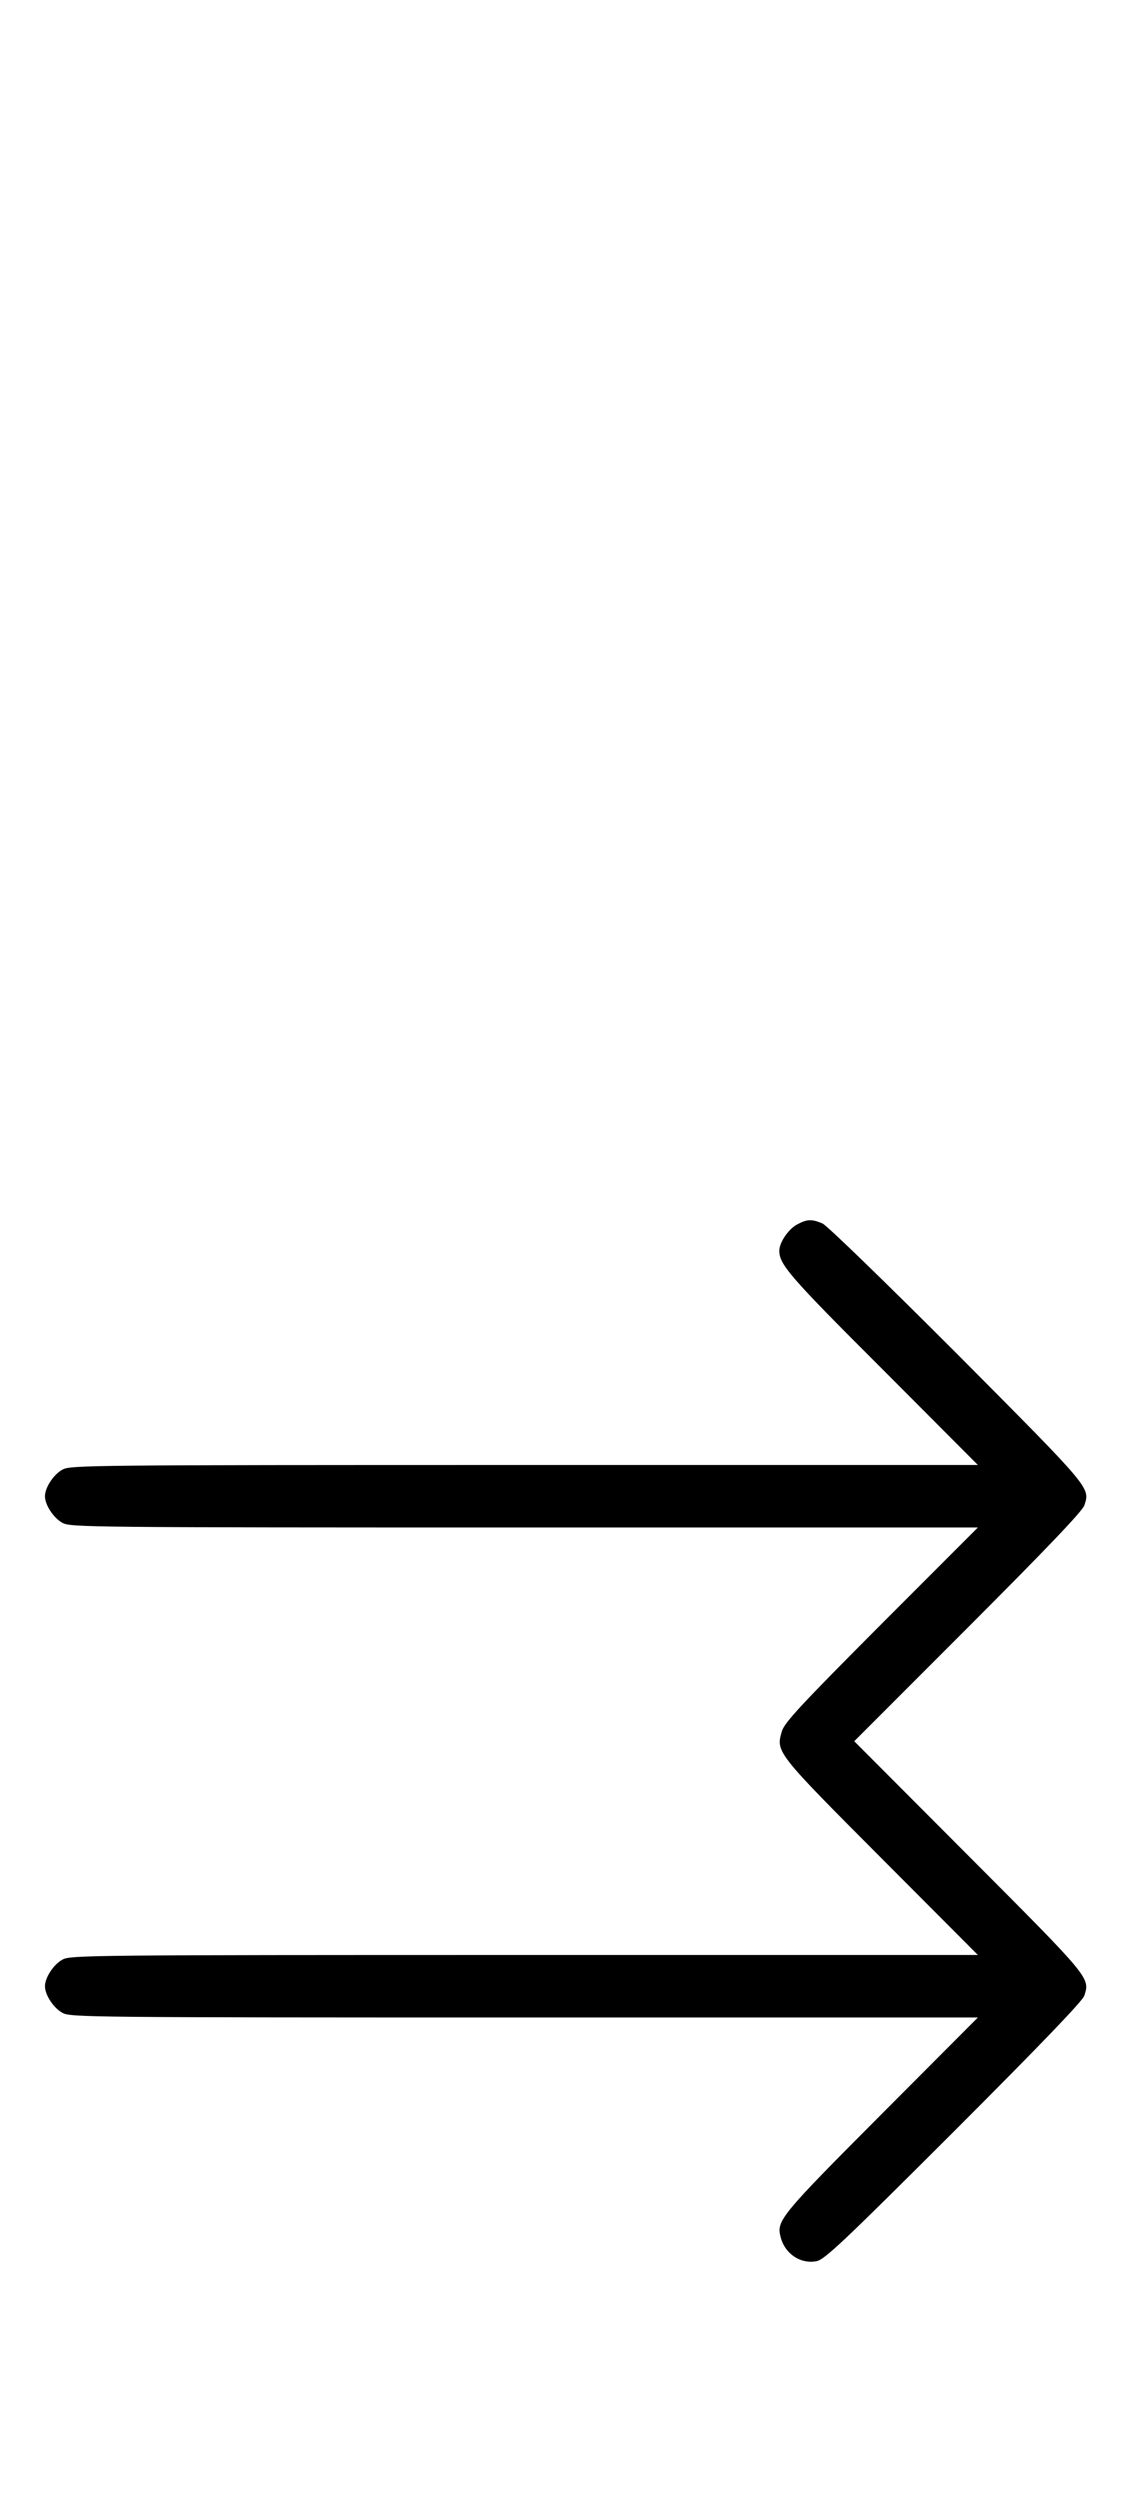 <?xml version="1.0" standalone="no"?>
<!DOCTYPE svg PUBLIC "-//W3C//DTD SVG 20010904//EN"
 "http://www.w3.org/TR/2001/REC-SVG-20010904/DTD/svg10.dtd">
<svg version="1.0" xmlns="http://www.w3.org/2000/svg"
 width="452pt" height="1000pt" viewBox="0 0 452 1000"
 preserveAspectRatio="xMidYMid meet">
<g transform="translate(0,1000) scale(0.1,-0.1)"
fill="#000000" stroke="none">
<path d="M3191 5102 c-35 -19 -71 -72 -71 -105 0 -55 41 -103 413 -474 l382
-383 -1815 0 c-1739 0 -1817 -1 -1849 -18 -36 -19 -71 -72 -71 -107 0 -35 35
-88 71 -107 32 -17 110 -18 1849 -18 l1815 0 -387 -387 c-326 -327 -388 -394
-398 -429 -24 -82 -23 -84 398 -506 l387 -388 -1815 0 c-1739 0 -1817 -1
-1849 -18 -36 -19 -71 -72 -71 -107 0 -35 35 -88 71 -107 32 -17 110 -18 1849
-18 l1815 0 -387 -388 c-402 -403 -420 -425 -403 -489 16 -67 79 -110 143 -98
32 5 105 74 550 518 358 358 515 522 523 544 23 72 27 68 -462 558 l-459 460
455 455 c315 315 458 465 466 488 24 72 30 64 -509 606 -290 290 -521 514
-539 522 -43 18 -61 18 -102 -4z"/>
</g>
</svg>
